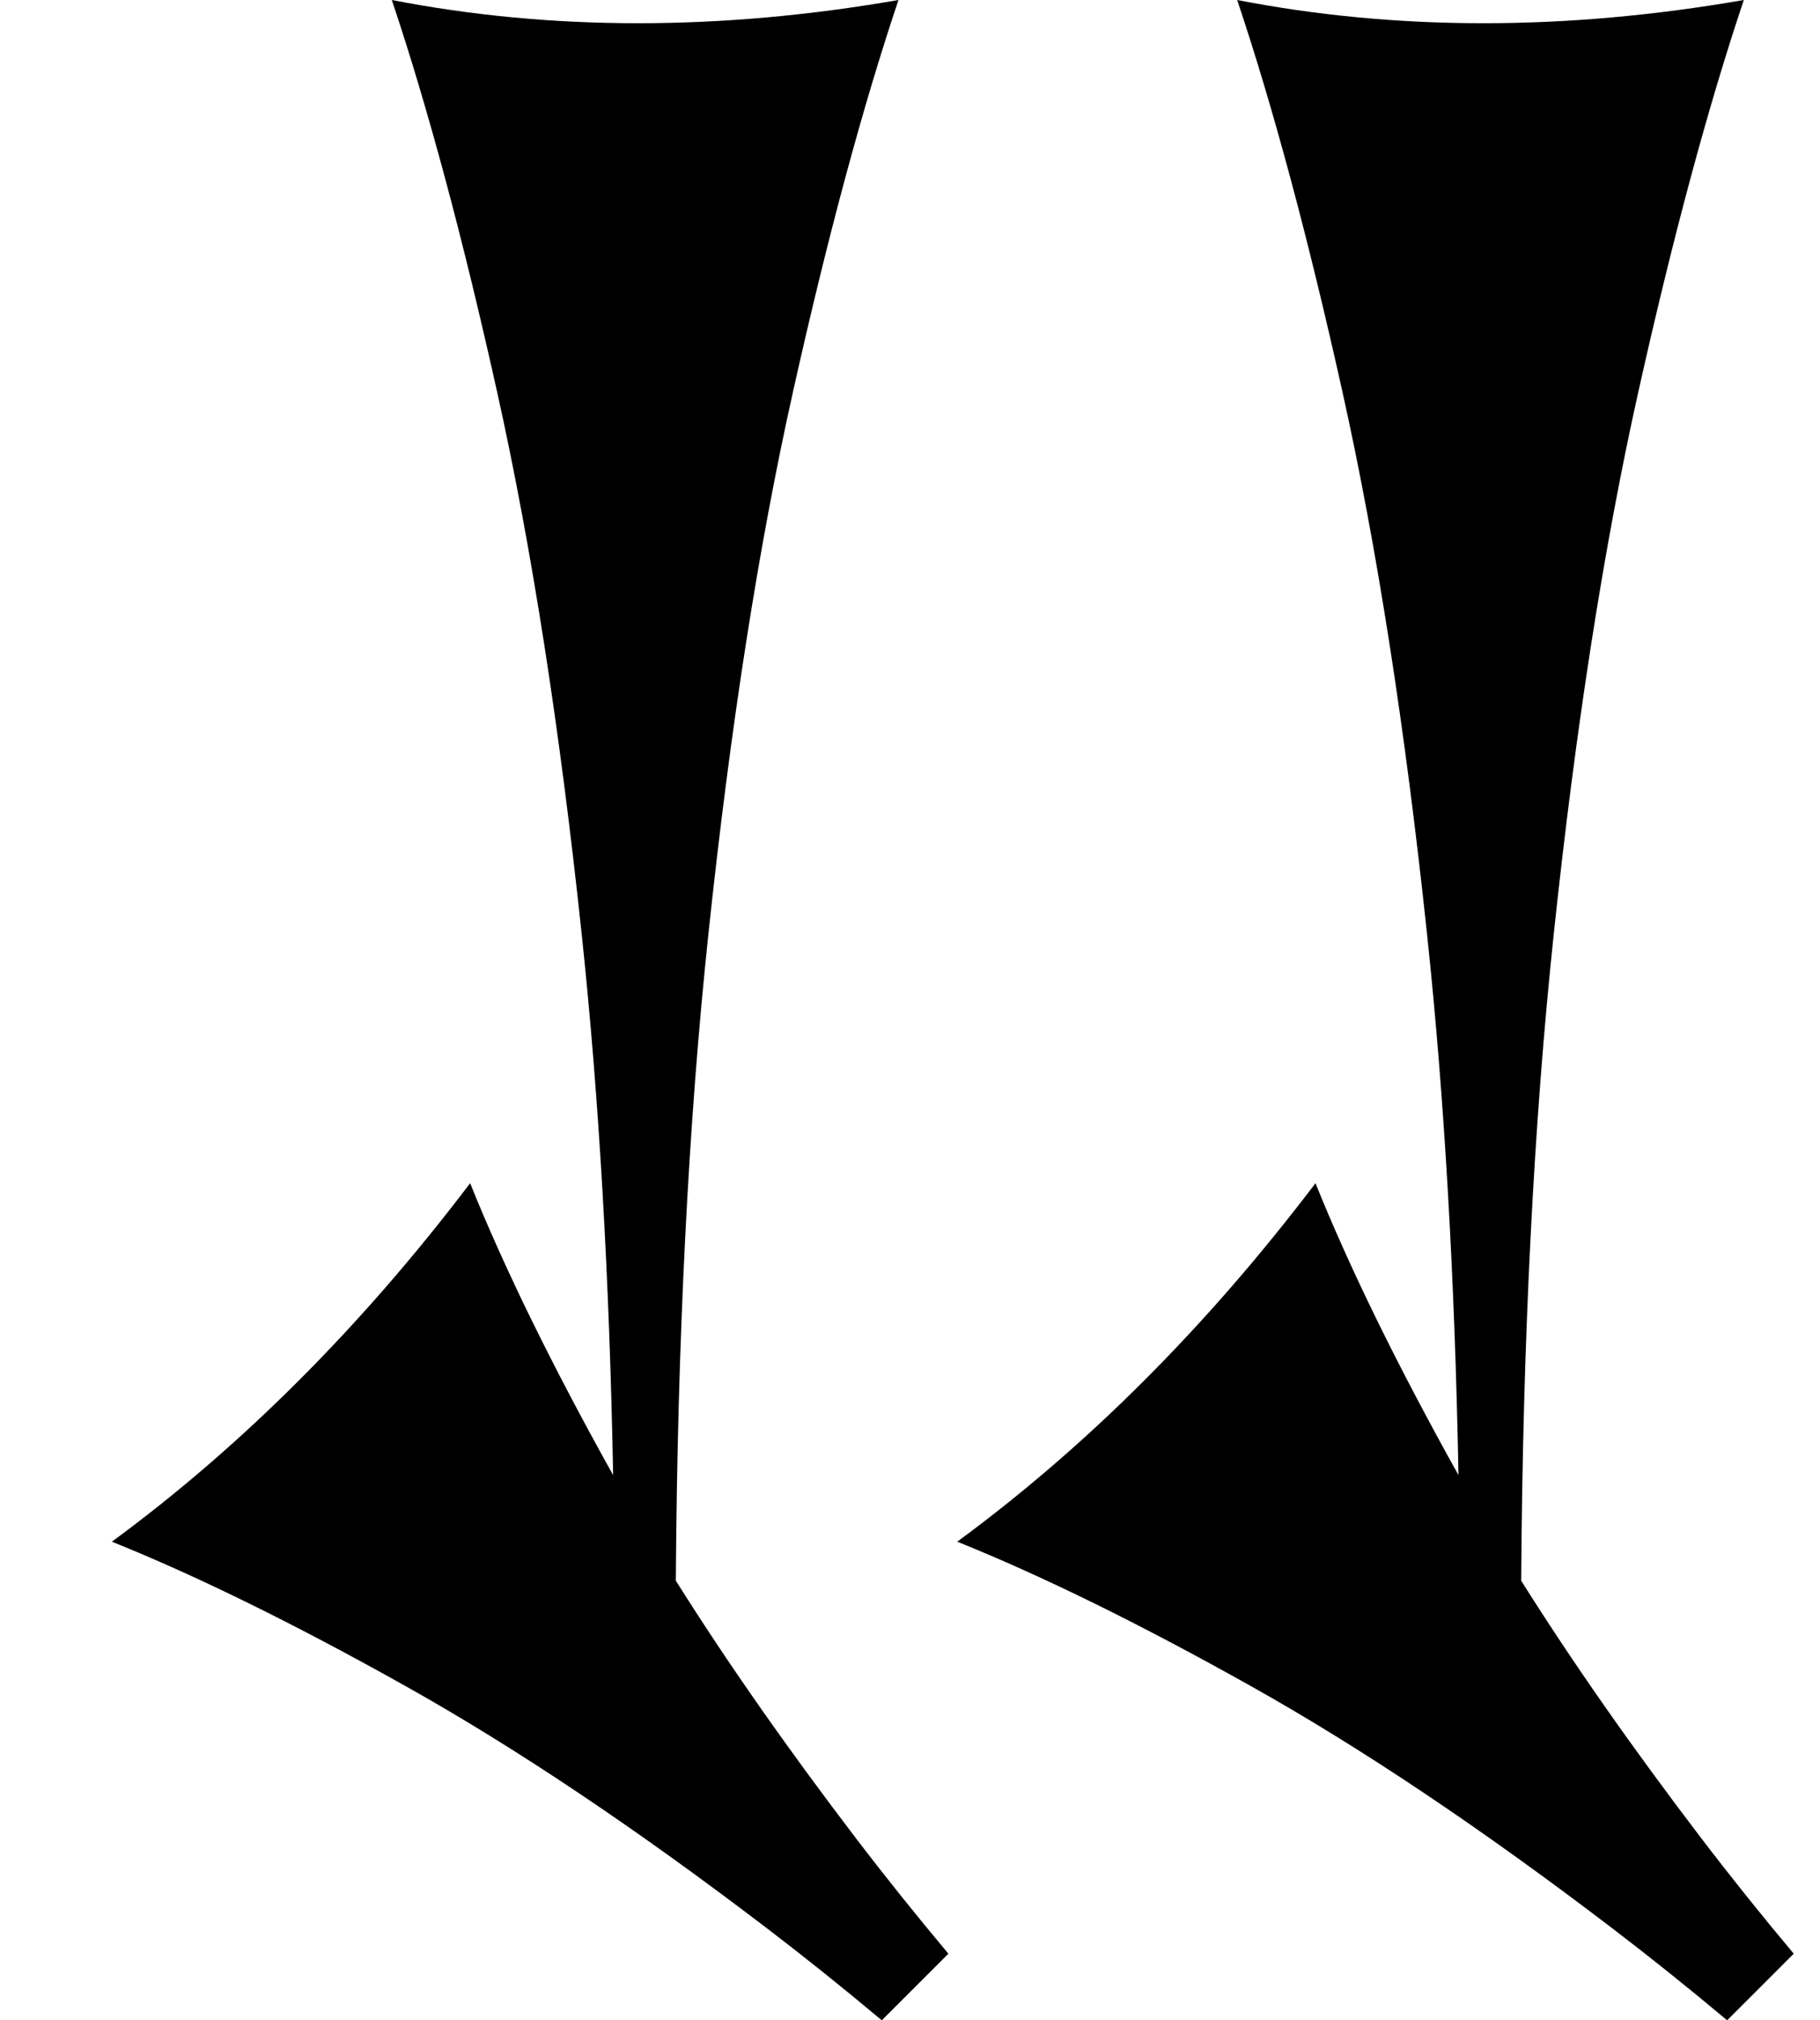 <?xml version="1.0" standalone="no"?>
<!DOCTYPE svg PUBLIC "-//W3C//DTD SVG 1.1//EN" "http://www.w3.org/Graphics/SVG/1.1/DTD/svg11.dtd" >
<svg xmlns="http://www.w3.org/2000/svg" xmlns:xlink="http://www.w3.org/1999/xlink" version="1.1" viewBox="0 0 732 812">
   <path fill="currentColor"
d="M694.661 812.062c-15.681 -13.127 -31.08 -25.456 -46.199 -36.987c-52.476 -40.024 -100.951 -72.488 -145.423 -97.394c-44.473 -24.904 -83.819 -44.238 -118.04 -58.003c26.149 -19.213 51.231 -40.825 75.246 -64.84
s46.963 -50.433 68.843 -79.25c13.714 34.093 32.884 73.202 57.51 117.329c-1.488 -79.522 -5.687 -151.854 -12.596 -216.998c-8.805 -83.019 -20.126 -155.66 -33.962 -217.925c-13.837 -62.264 -27.988 -114.929 -42.453 -157.995
c32.076 6.227 65.095 9.34 99.057 9.34s68.868 -3.113 104.717 -9.34c-14.464 43.066 -28.615 95.601 -42.453 157.606c-13.836 62.005 -25.157 134.516 -33.962 217.535c-8.121 76.583 -12.499 163.323 -13.129 260.218
c20.411 32.462 44.488 66.882 72.234 103.26c11.638 15.257 24.1 30.812 37.386 46.667c-11.815 11.815 -11.815 11.815 -26.775 26.776zM354.662 812.062c-15.681 -13.127 -31.08 -25.456 -46.199 -36.987
c-52.476 -40.024 -100.951 -72.488 -145.423 -97.394c-44.473 -24.904 -83.819 -44.238 -118.04 -58.003c26.149 -19.213 51.231 -40.825 75.246 -64.84s46.963 -50.433 68.843 -79.25c13.714 34.093 32.884 73.202 57.51 117.329
c-1.488 -79.522 -5.687 -151.854 -12.596 -216.998c-8.805 -83.019 -20.126 -155.66 -33.962 -217.925c-13.837 -62.264 -27.988 -114.929 -42.453 -157.995c32.076 6.227 65.095 9.34 99.057 9.34s68.868 -3.113 104.717 -9.34
c-14.464 43.066 -28.615 95.601 -42.453 157.606c-13.836 62.005 -25.157 134.516 -33.962 217.535c-8.121 76.583 -12.499 163.323 -13.129 260.218c20.411 32.462 44.488 66.882 72.234 103.26c11.638 15.257 24.1 30.812 37.386 46.667
c-11.815 11.815 -11.815 11.815 -26.775 26.776z" />
</svg>
